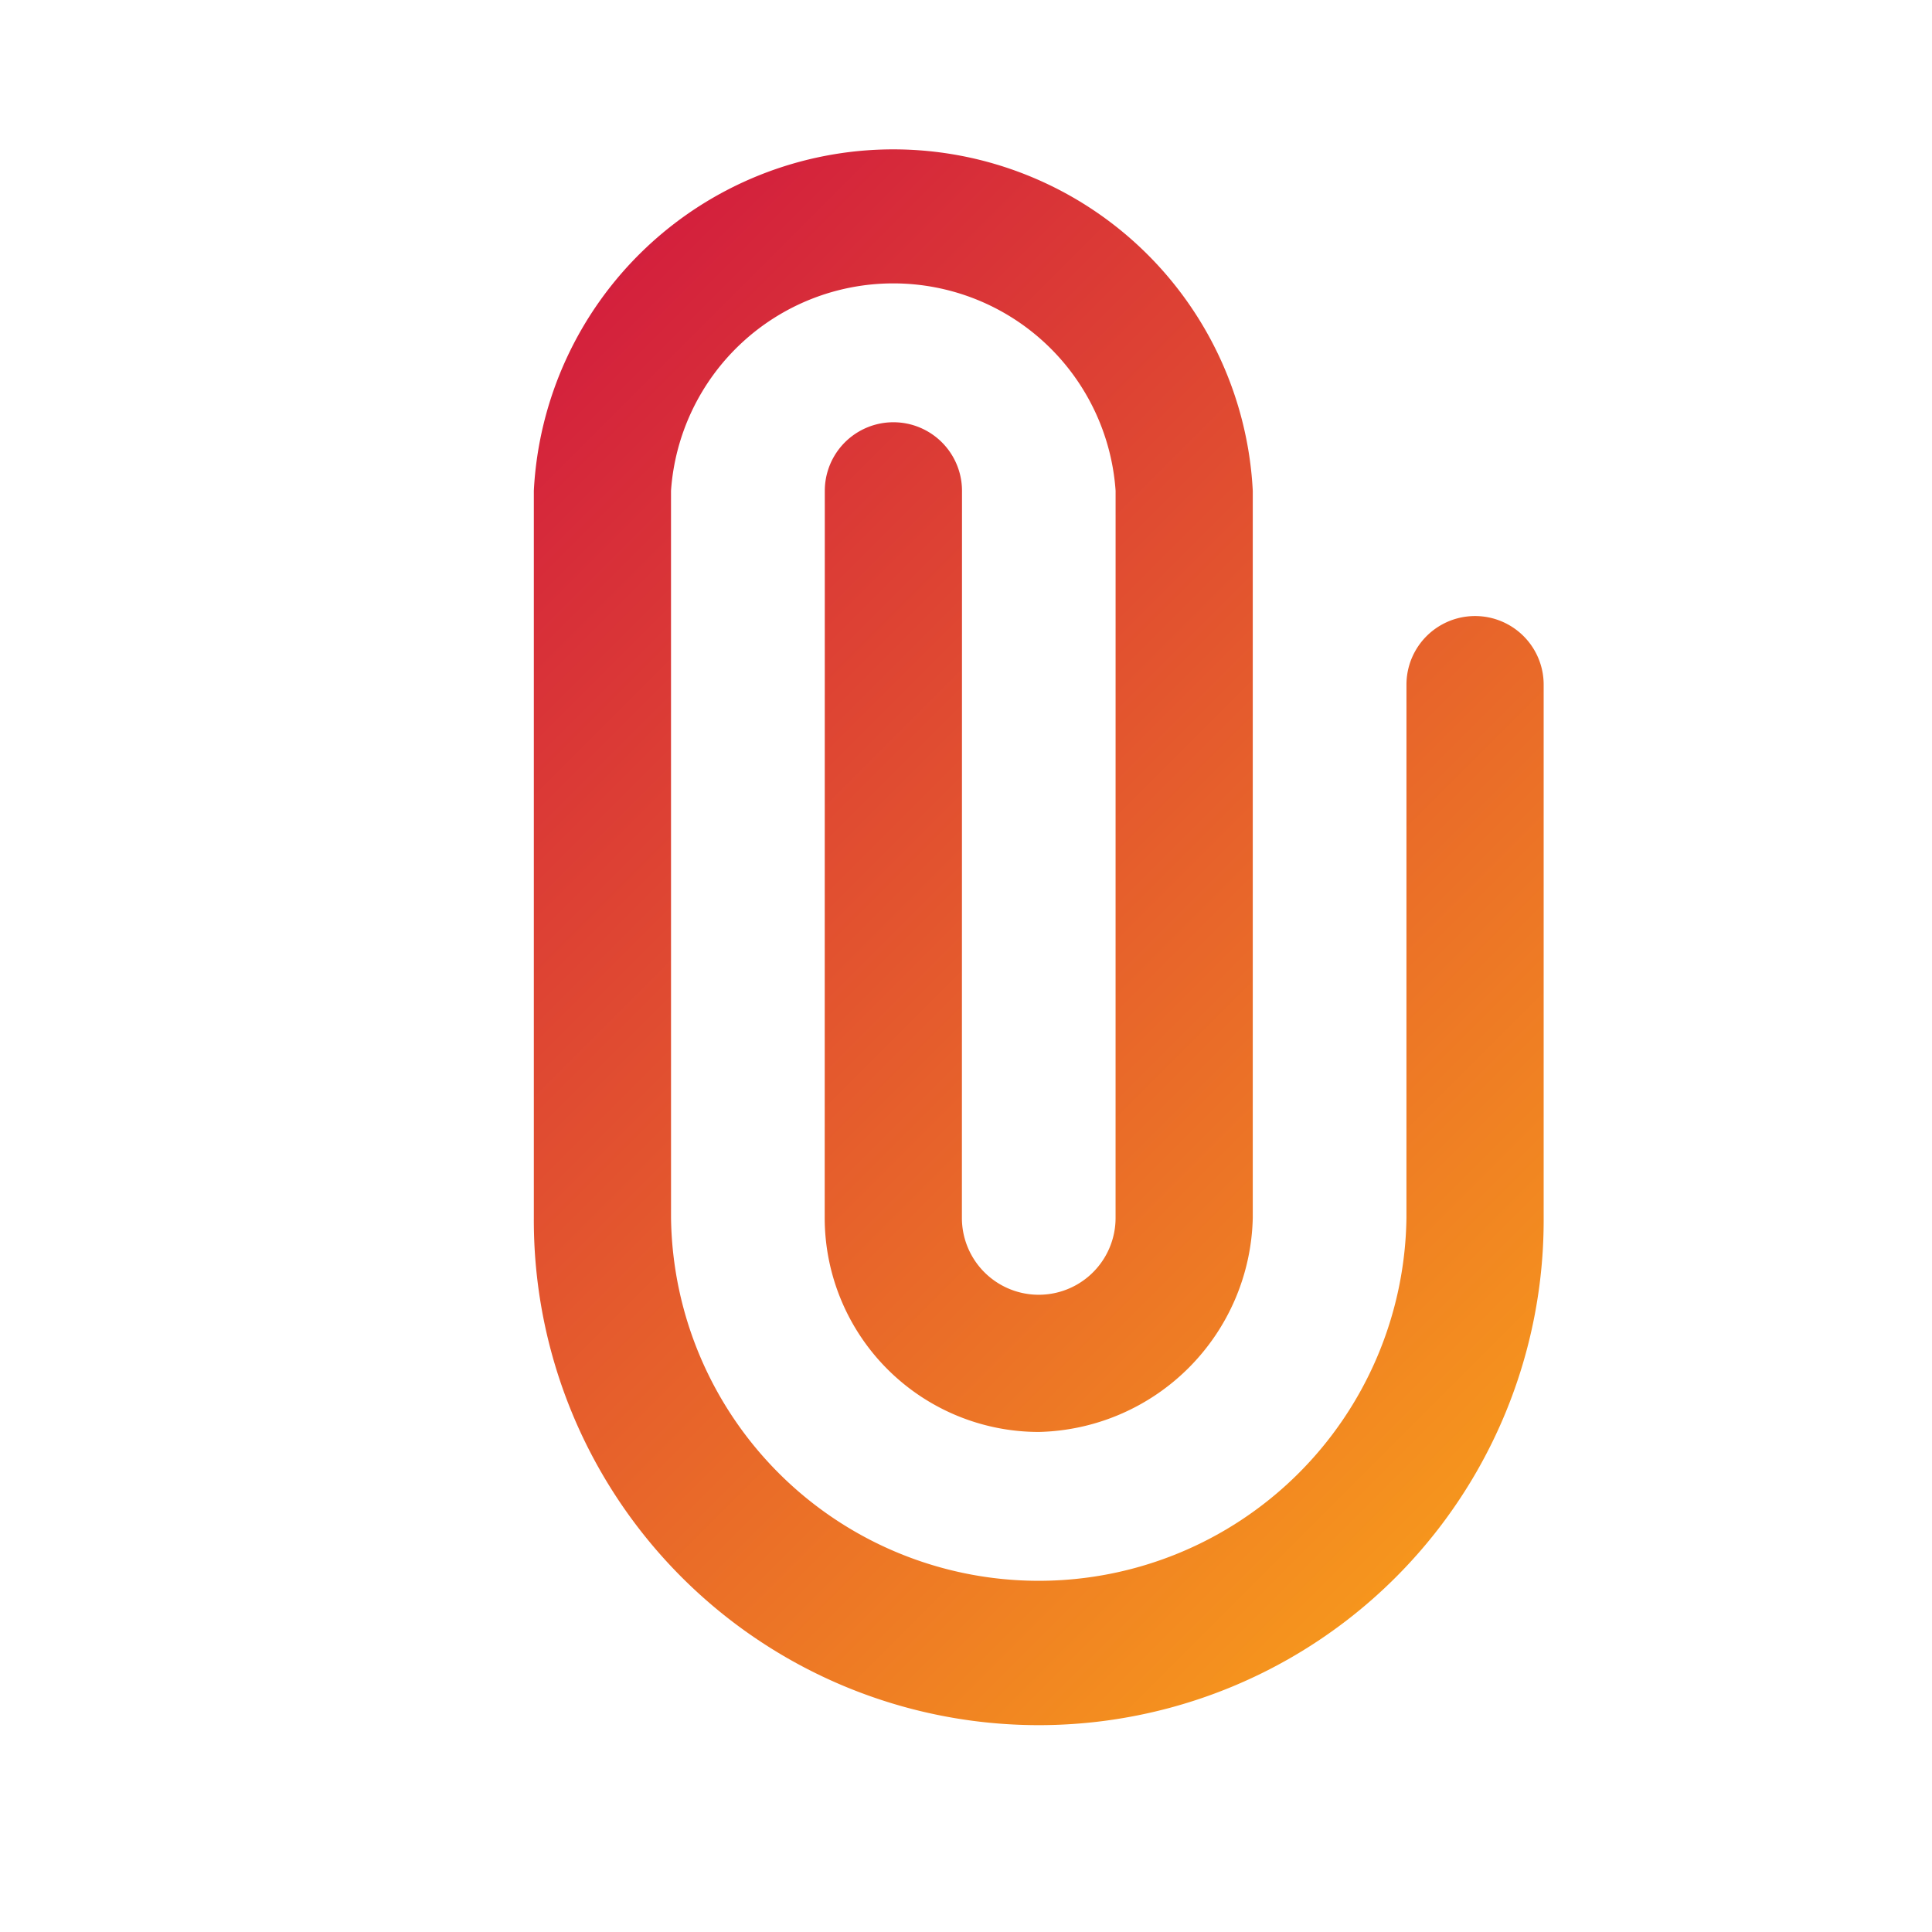 <svg xmlns="http://www.w3.org/2000/svg" xmlns:xlink="http://www.w3.org/1999/xlink" viewBox="0 0 56.079 56.079">
  <defs>
    <style>
      .cls-1 {
        fill: url(#linear-gradient);
      }
    </style>
    <linearGradient id="linear-gradient" x1="0.5" x2="0.5" y2="1" gradientUnits="objectBoundingBox">
      <stop offset="0" stop-color="#d31f3d"/>
      <stop offset="1" stop-color="#f6961d"/>
    </linearGradient>
  </defs>
  <path id="Path_22" data-name="Path 22" class="cls-1" d="M40.785,19a1.991,1.991,0,1,0-2.816-2.816L23.044,31.105a6.219,6.219,0,0,0,0,8.786,6.358,6.358,0,0,0,8.786,0L46.755,24.966A10.448,10.448,0,0,0,32,10.209L17.074,25.135A14.656,14.656,0,1,0,37.8,45.862L48.746,34.916A1.991,1.991,0,0,0,45.93,32.1L34.984,43.045A10.674,10.674,0,0,1,19.89,27.951L34.815,13.025A6.468,6.468,0,0,1,43.94,22.15L29.014,37.075a2.23,2.23,0,0,1-3.154-3.154Z" transform="translate(-14.351 29.652) rotate(-45)"/>
</svg>
